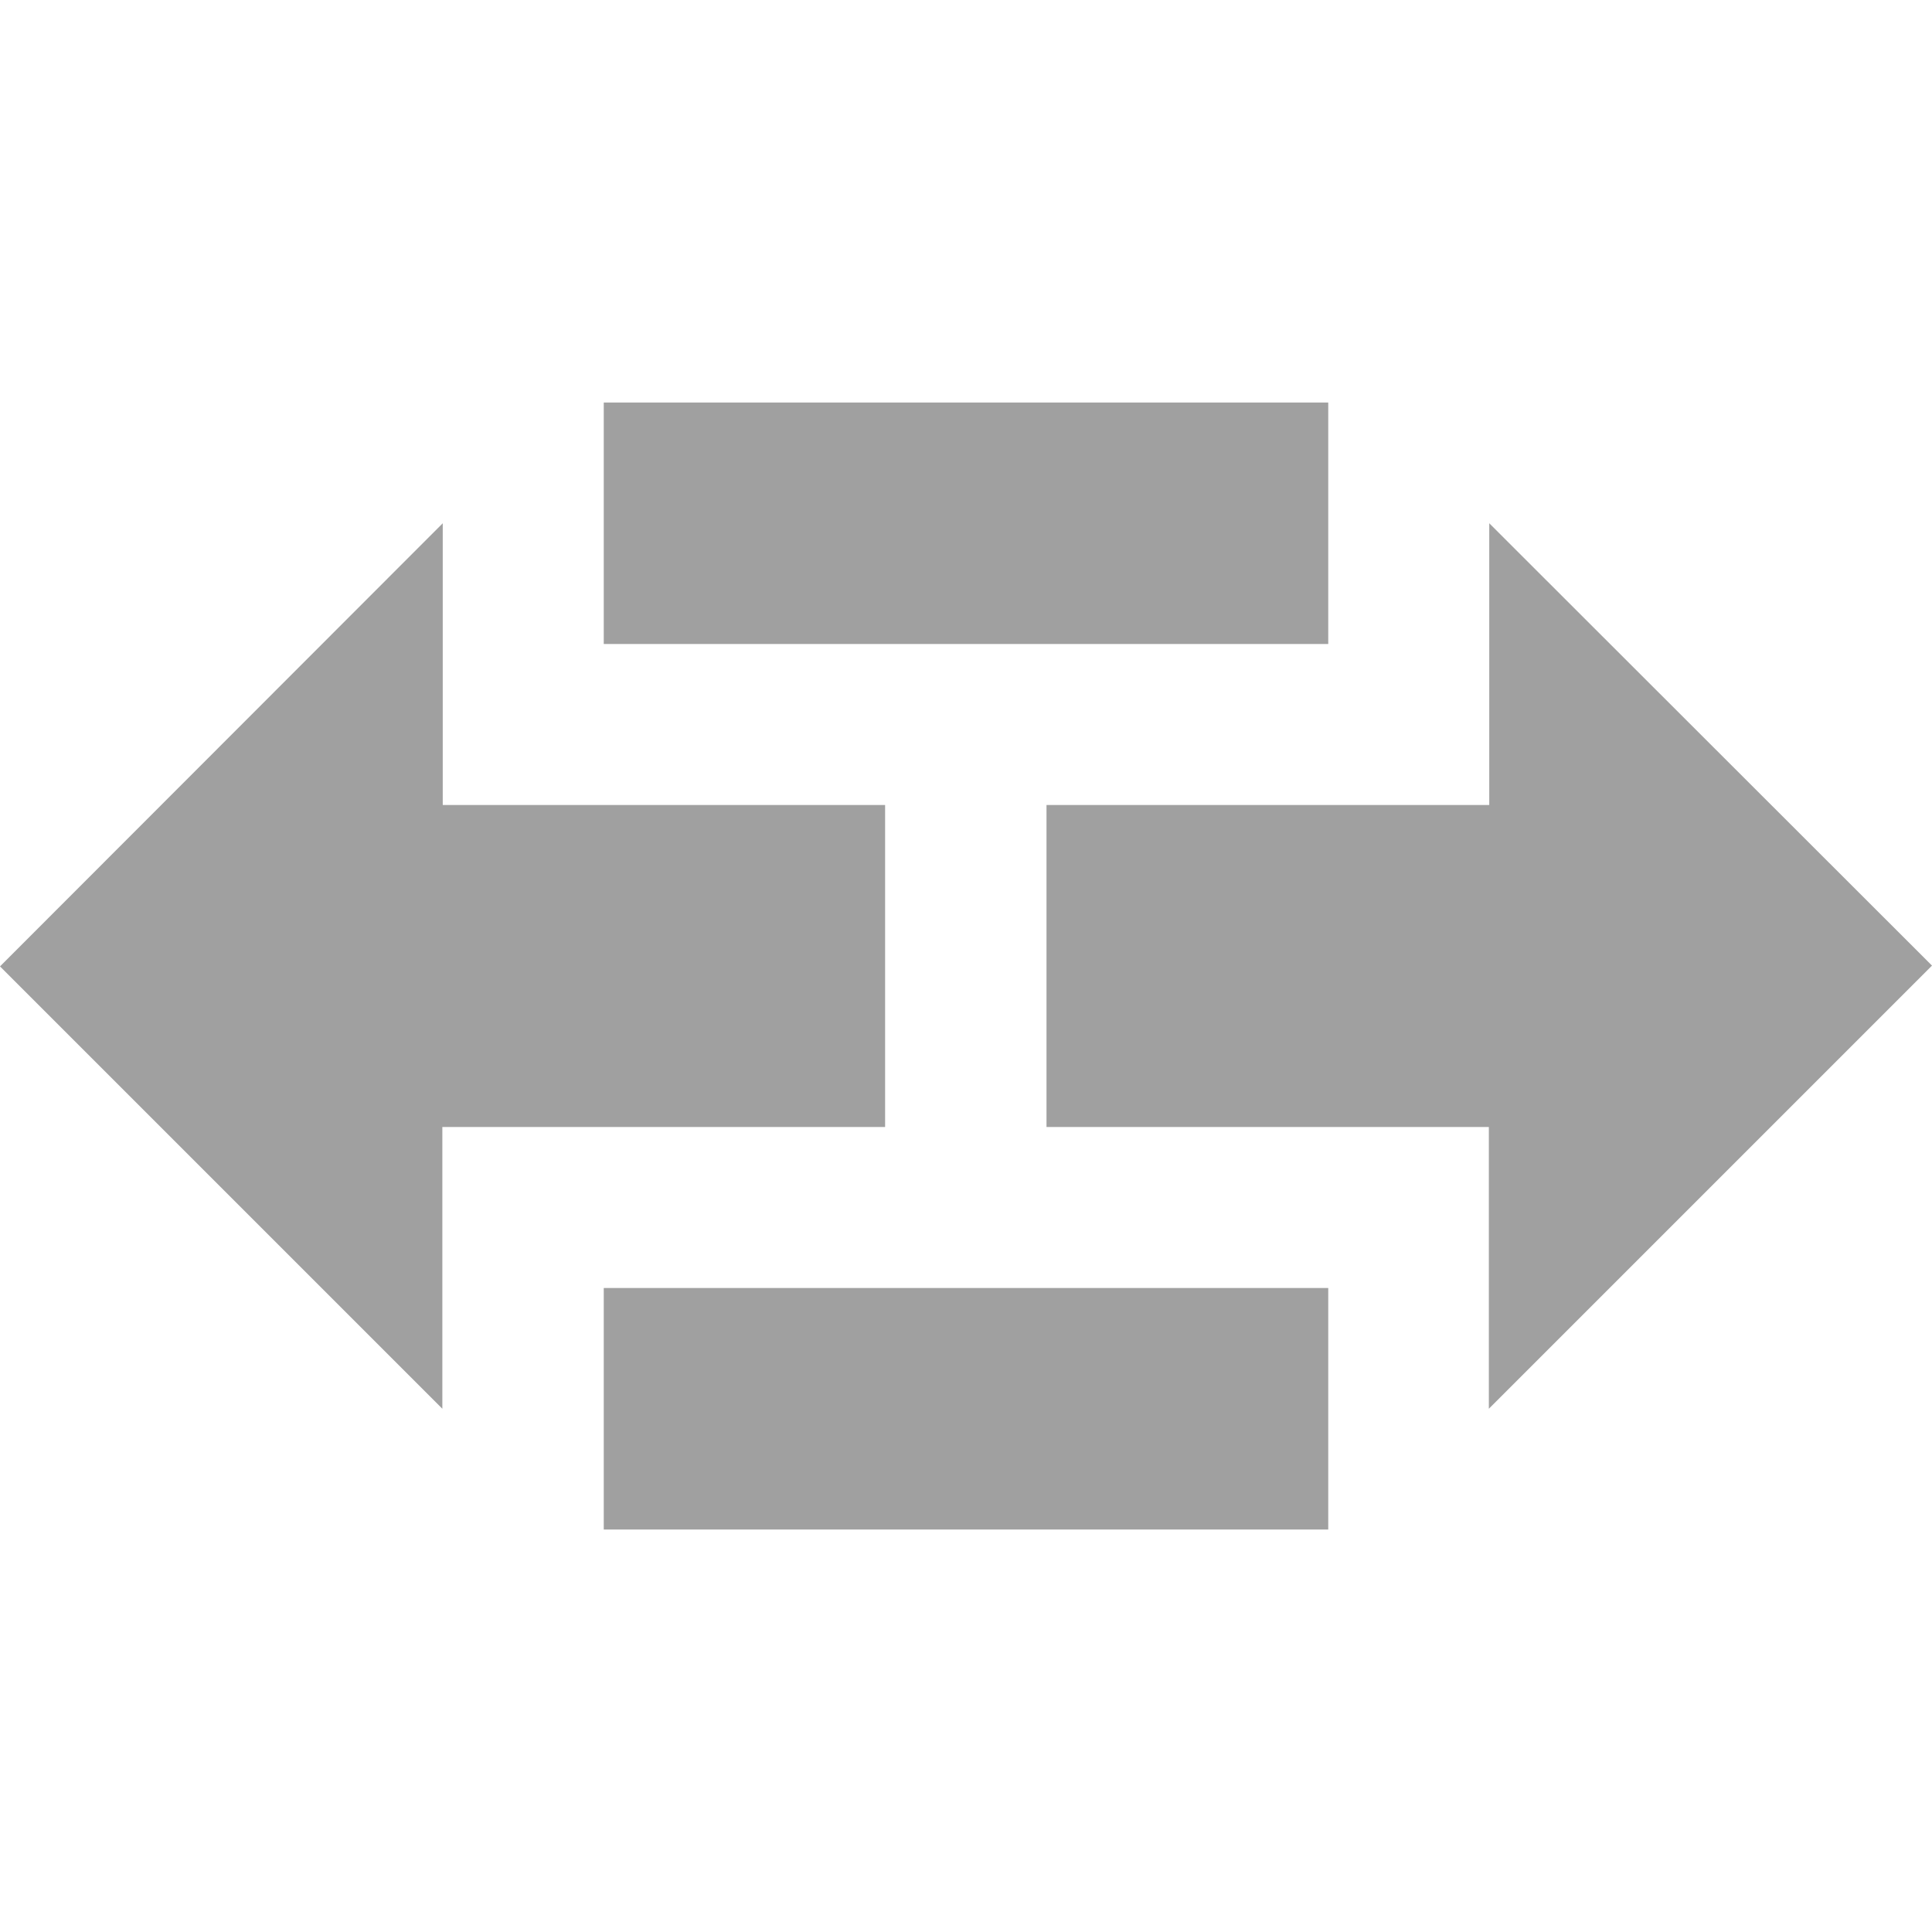<svg xmlns="http://www.w3.org/2000/svg" width="48" height="48"><path fill="#a0a0a0" d="m48 23.99-11-10.99v7h-11v8h10.99v7zm-15-13.99h-18v6h18zm0 22h-18v6h18zm-11.01-12h-10.99v-7l-11 11.01 10.99 10.99v-7h11z"/></svg>